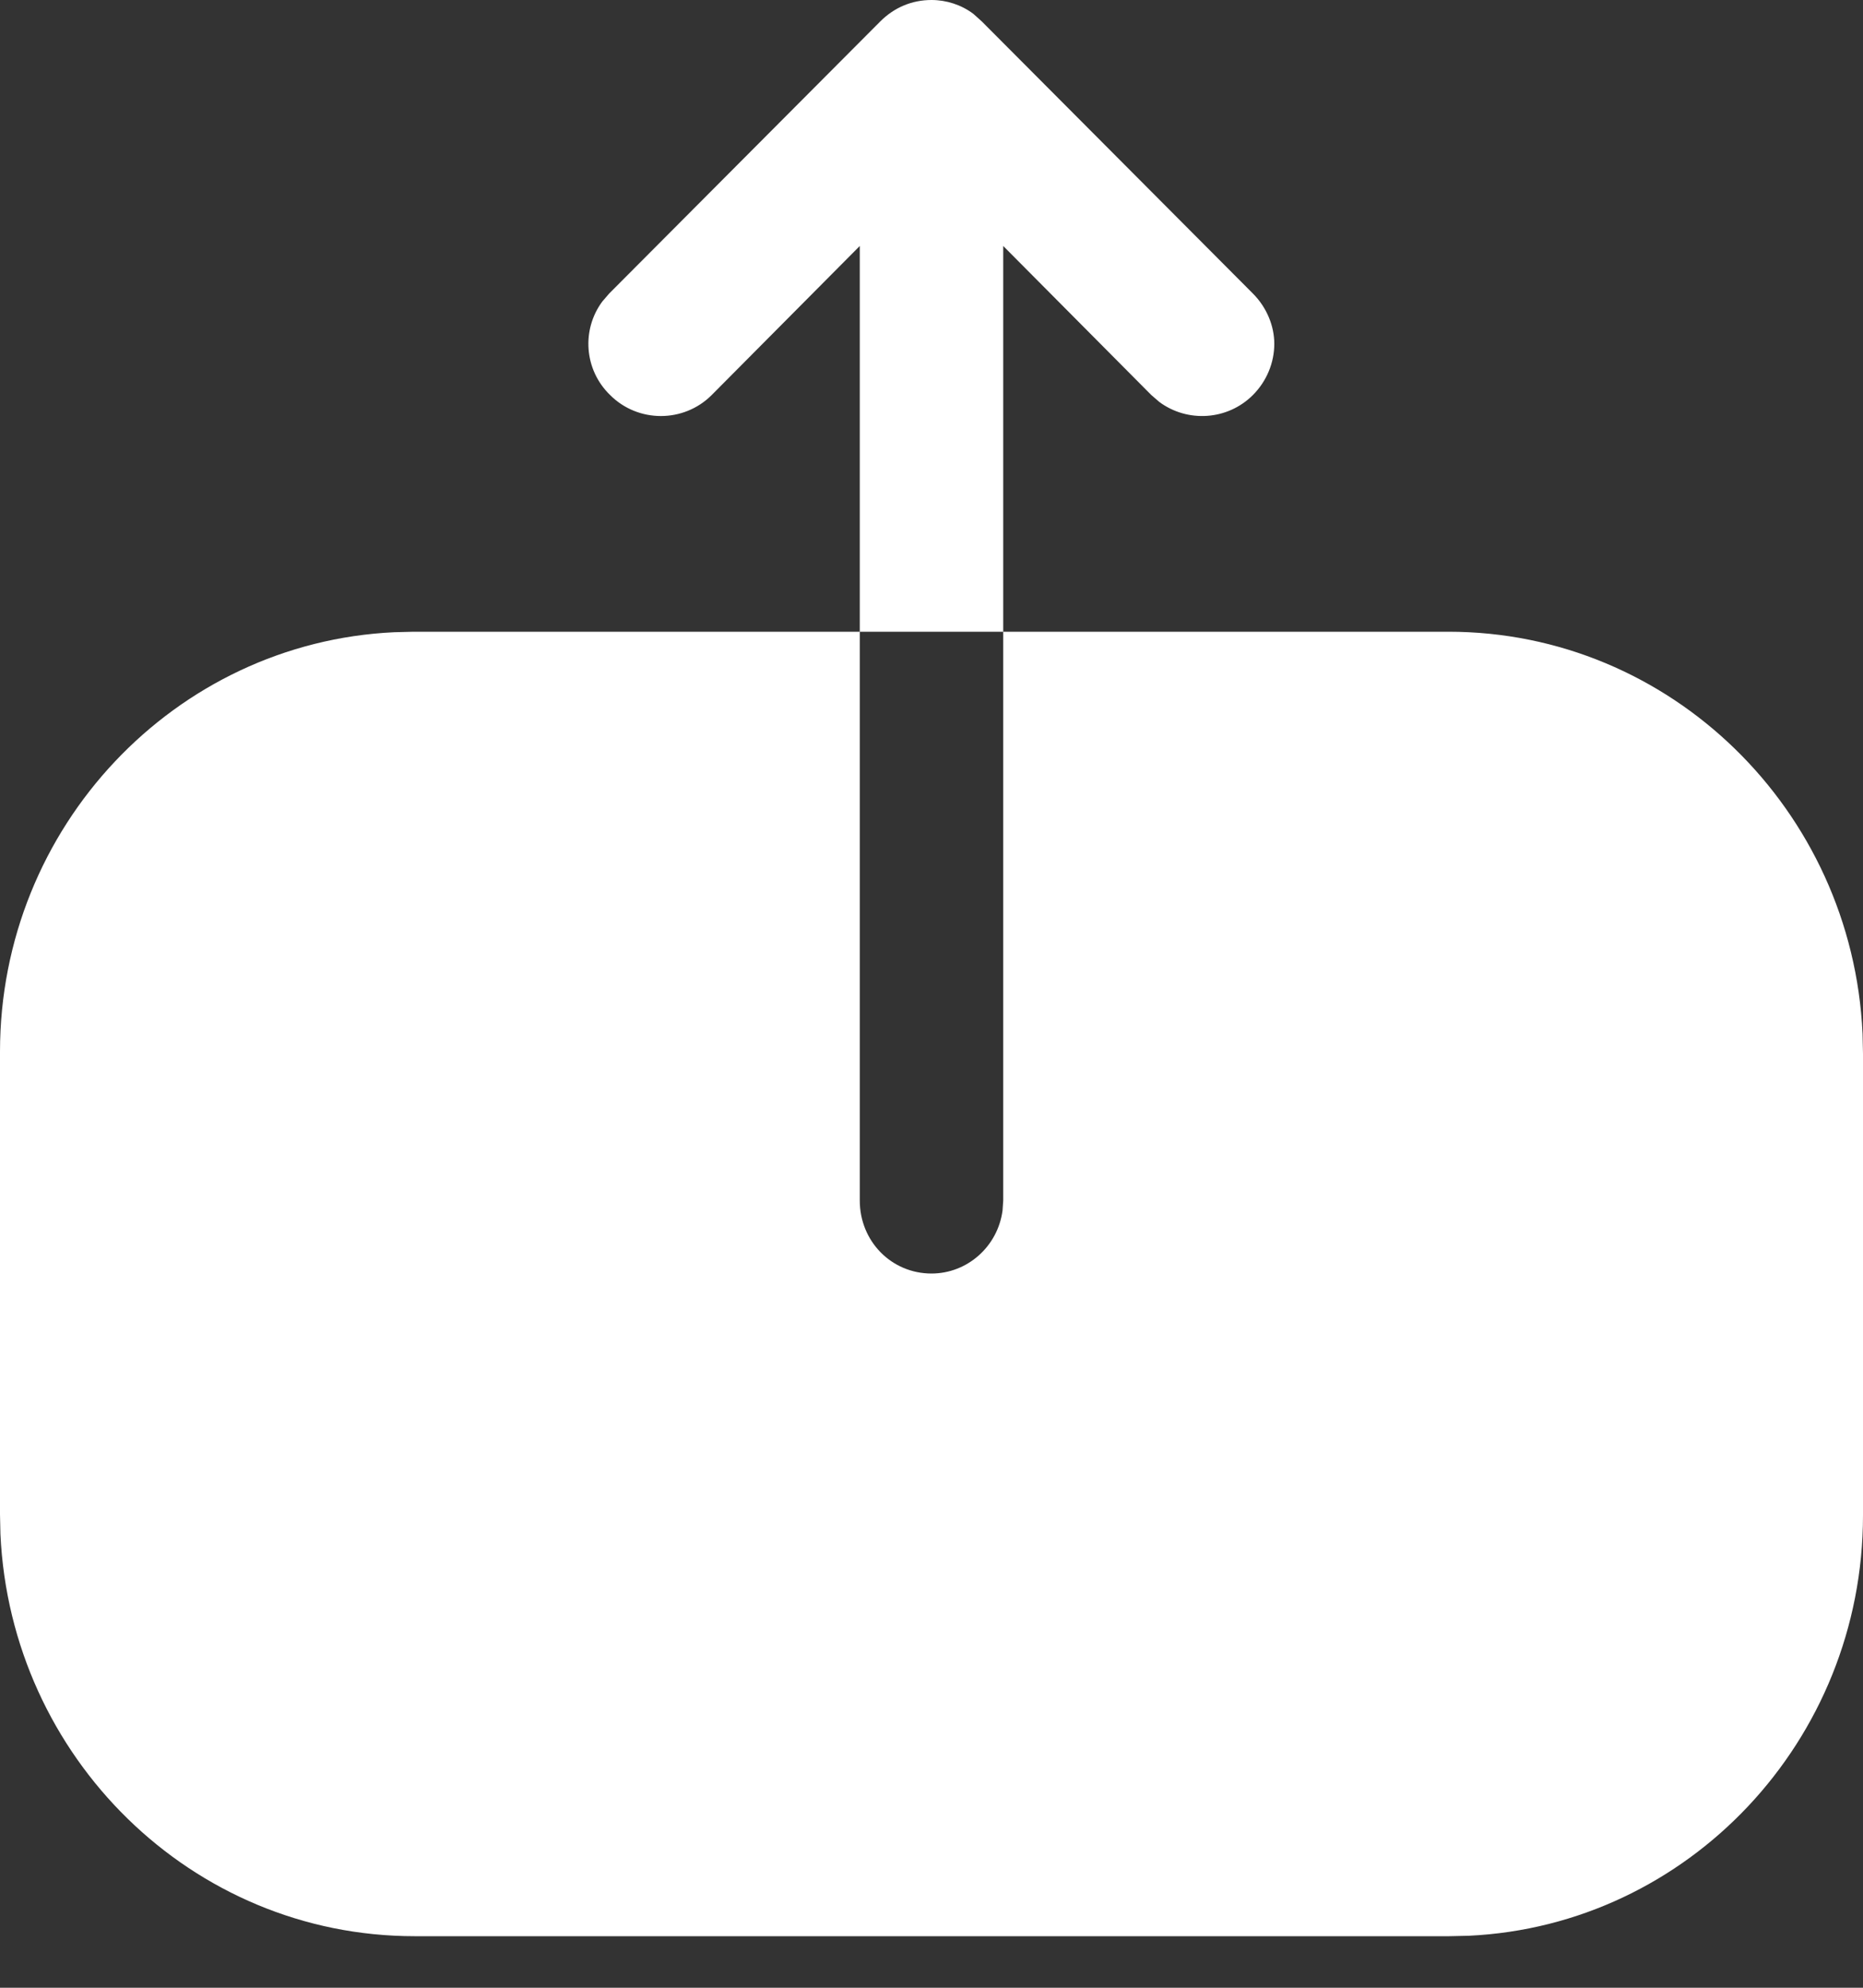 <svg width="30" height="32" viewBox="0 0 30 32" fill="none" xmlns="http://www.w3.org/2000/svg">
<rect x="0" y="0" width="30" height="32" fill="#333333" stroke="none"/>
<path fill-rule="evenodd" clip-rule="evenodd" d="M9.699 4.854C9.364 5.306 9.403 5.951 9.825 6.36C10.275 6.81 11.01 6.81 11.46 6.36L13.845 3.96V10.17H16.155V3.96L18.54 6.36L18.67 6.472C19.122 6.806 19.766 6.769 20.175 6.36C20.4 6.135 20.52 5.835 20.52 5.535C20.52 5.25 20.4 4.95 20.175 4.725L15.81 0.345L15.674 0.223C15.48 0.077 15.24 0 15 0C14.685 0 14.4 0.12 14.175 0.345L9.81 4.725L9.699 4.854ZM6.347 10.178C2.817 10.344 0 13.314 0 16.931V24.379L0.007 24.698C0.171 28.29 3.09 31.17 6.675 31.17H23.34L23.653 31.163C27.183 30.996 30 28.026 30 24.394V16.962L29.993 16.642C29.828 13.036 26.895 10.17 23.325 10.17H16.155V19.327L16.144 19.488C16.067 20.066 15.578 20.502 15 20.502C14.355 20.502 13.845 19.983 13.845 19.327V10.17H6.66L6.347 10.178Z" fill="white"/>
</svg>
